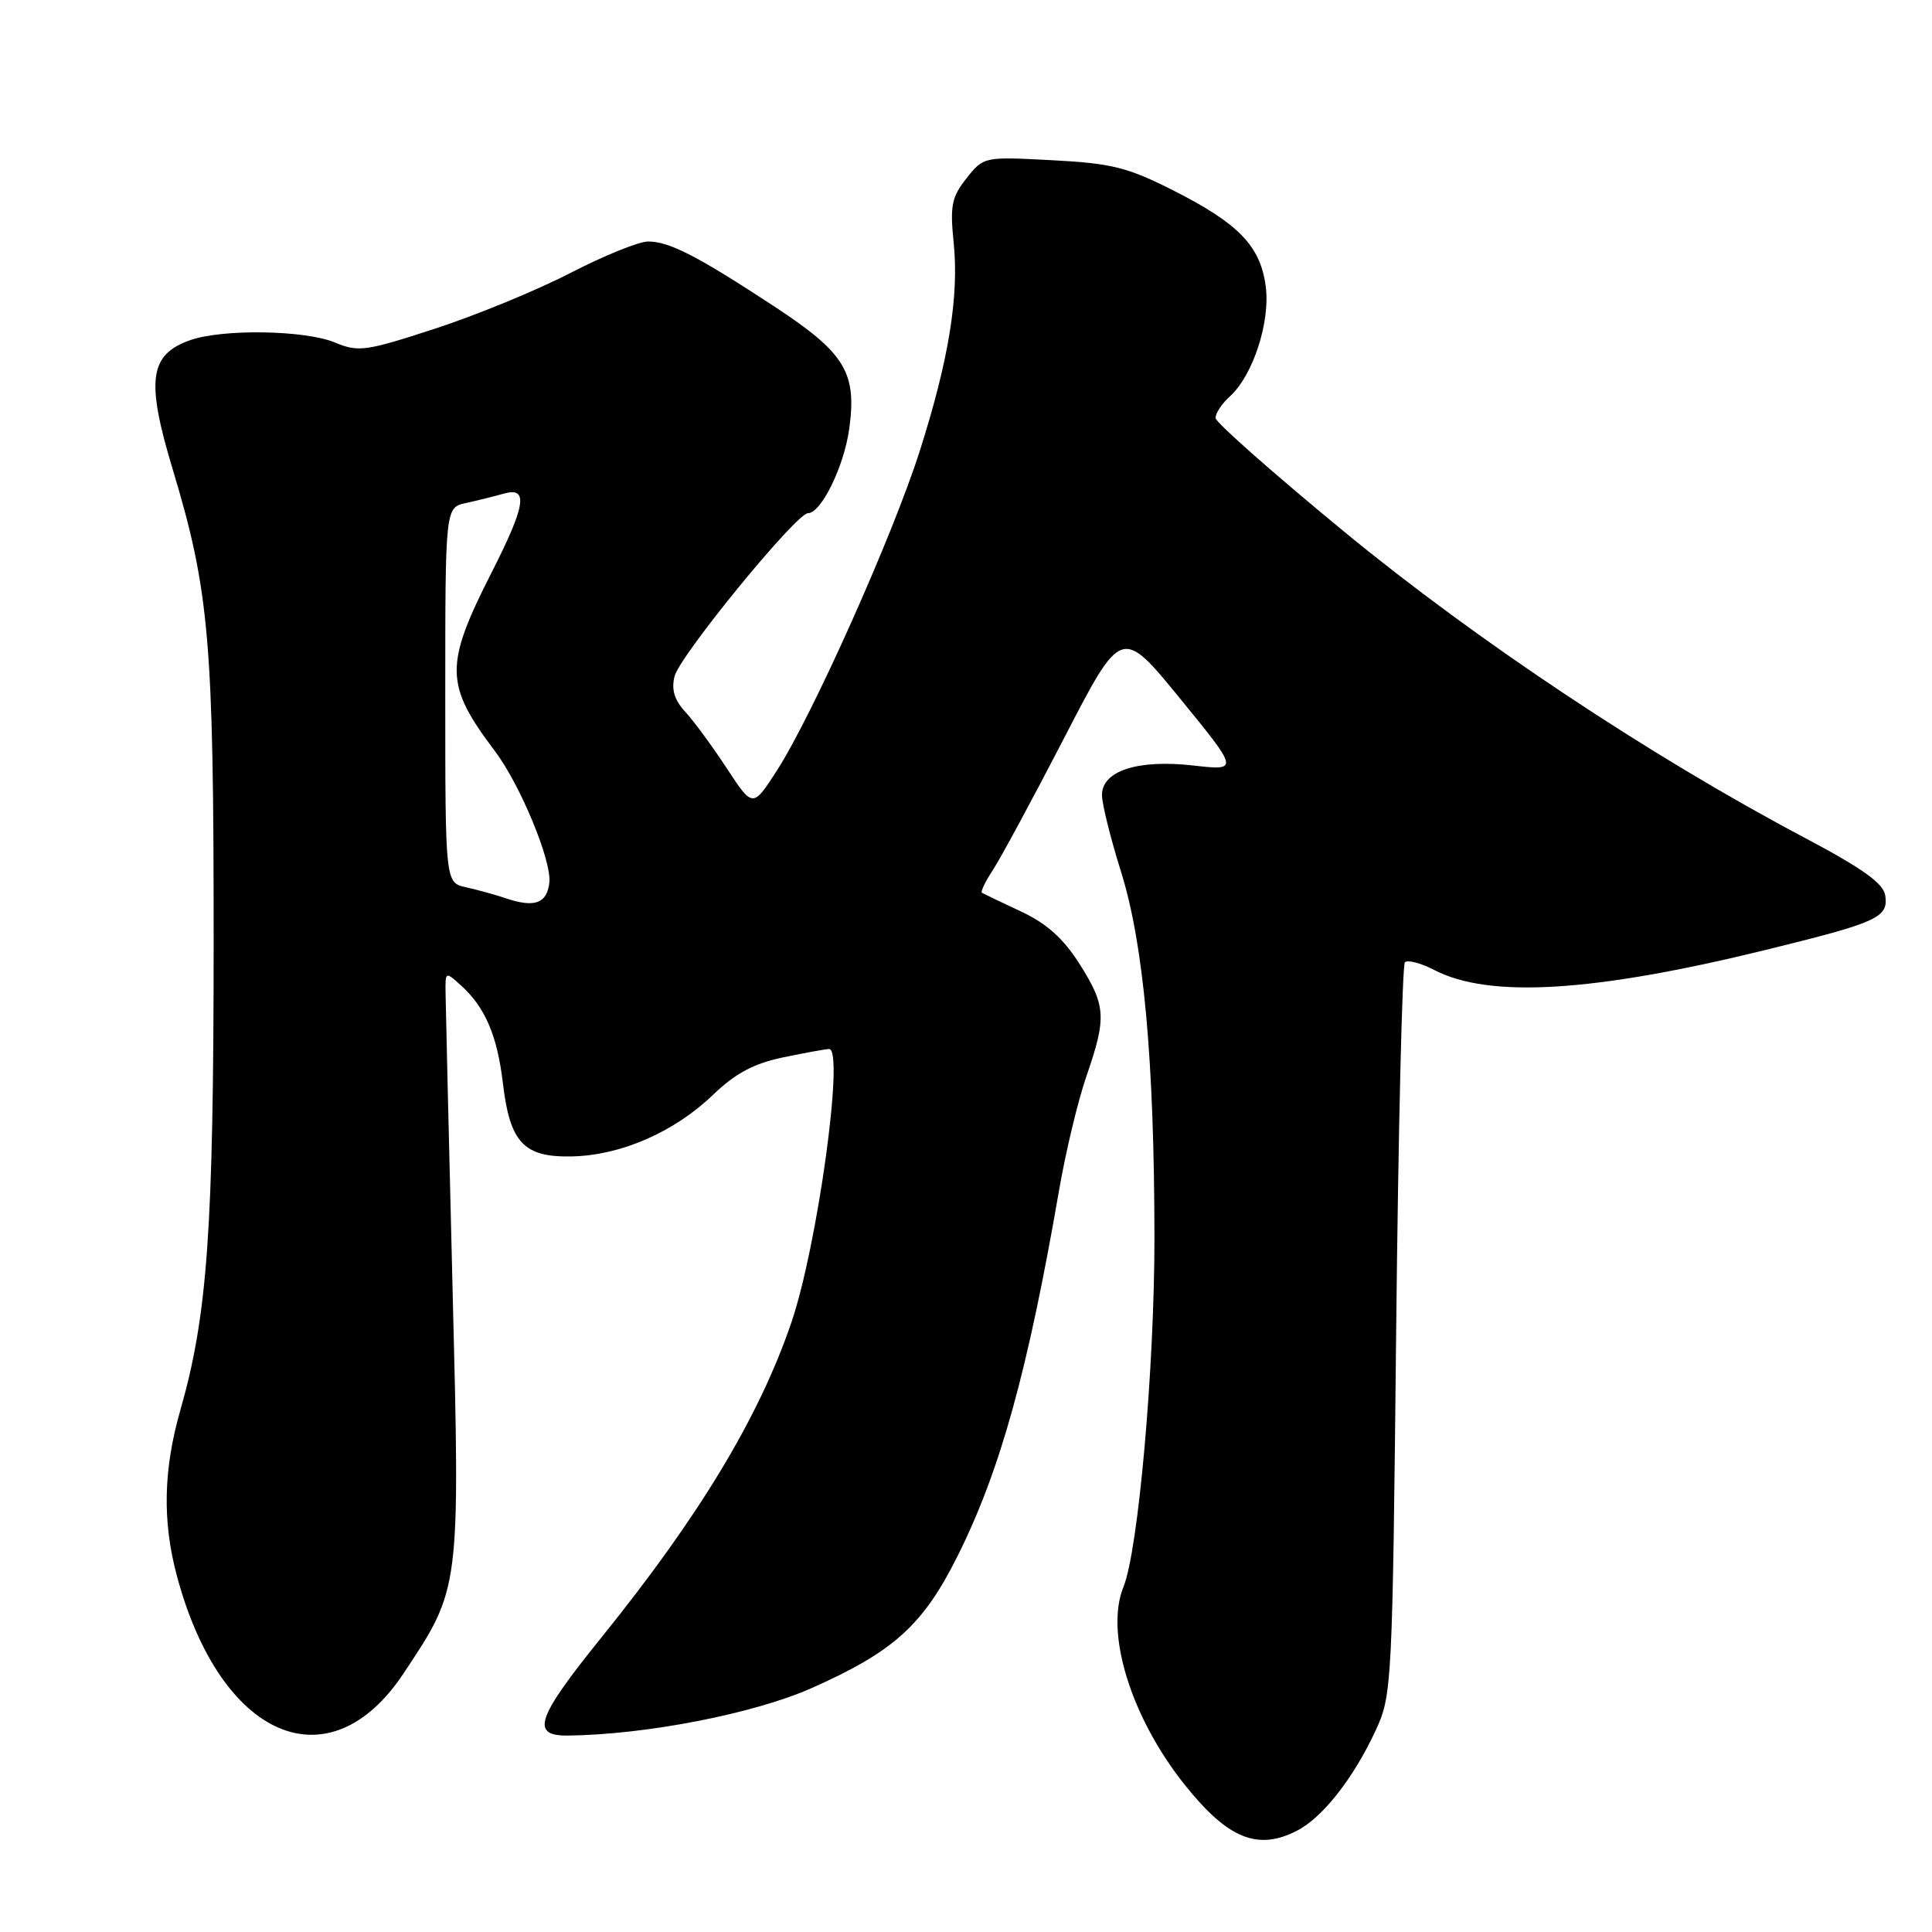 <?xml version="1.0" encoding="UTF-8" standalone="no"?>
<!DOCTYPE svg PUBLIC "-//W3C//DTD SVG 1.1//EN" "http://www.w3.org/Graphics/SVG/1.1/DTD/svg11.dtd" >
<svg xmlns="http://www.w3.org/2000/svg" xmlns:xlink="http://www.w3.org/1999/xlink" version="1.1" viewBox="0 0 256 256">
 <g >
 <path fill="currentColor"
d=" M 171.89 242.56 C 175.29 240.80 179.39 235.56 182.31 229.23 C 184.44 224.63 184.51 223.22 185.00 176.33 C 185.28 149.84 185.80 127.87 186.16 127.51 C 186.52 127.15 188.28 127.61 190.07 128.54 C 197.36 132.31 211.15 131.47 234.00 125.86 C 248.82 122.22 250.22 121.59 249.81 118.68 C 249.58 117.05 246.87 115.11 239.00 110.94 C 218.65 100.17 195.68 84.90 178.17 70.50 C 168.81 62.80 161.12 56.01 161.07 55.40 C 161.03 54.80 161.88 53.51 162.96 52.53 C 166.03 49.76 168.35 42.62 167.71 37.91 C 167.00 32.59 164.14 29.63 155.50 25.25 C 149.42 22.17 147.30 21.64 139.42 21.23 C 130.38 20.75 130.34 20.76 128.07 23.62 C 126.10 26.10 125.87 27.27 126.36 32.10 C 127.10 39.26 125.71 47.74 121.84 59.86 C 118.25 71.08 107.69 94.68 103.00 102.01 C 99.75 107.07 99.75 107.07 96.29 101.78 C 94.38 98.88 91.91 95.51 90.79 94.31 C 89.36 92.76 88.94 91.37 89.38 89.62 C 90.07 86.88 105.51 68.00 107.06 68.00 C 108.81 68.00 111.84 61.81 112.53 56.81 C 113.55 49.34 111.98 46.77 102.62 40.62 C 92.43 33.93 88.69 32.00 85.88 32.00 C 84.65 32.00 80.02 33.88 75.58 36.17 C 71.13 38.47 63.05 41.79 57.61 43.56 C 48.48 46.54 47.48 46.68 44.40 45.39 C 40.45 43.74 29.57 43.56 25.24 45.06 C 19.78 46.97 19.31 50.34 22.89 62.21 C 27.75 78.33 28.32 84.99 28.31 125.00 C 28.30 162.94 27.49 174.29 23.90 186.84 C 21.65 194.71 21.50 201.54 23.42 208.74 C 29.18 230.38 43.60 236.61 53.47 221.74 C 61.02 210.37 60.97 210.82 59.96 170.43 C 59.47 150.67 59.06 133.19 59.04 131.60 C 59.00 128.71 59.01 128.70 61.10 130.59 C 64.28 133.47 65.89 137.23 66.63 143.48 C 67.56 151.43 69.40 153.38 75.83 153.23 C 82.31 153.08 89.37 149.99 94.50 145.05 C 97.46 142.21 99.88 140.92 103.80 140.10 C 106.71 139.50 109.44 139.00 109.86 139.00 C 111.92 139.00 108.30 165.18 104.86 175.24 C 100.57 187.81 92.67 200.90 79.67 217.00 C 71.07 227.66 70.26 230.02 75.25 229.97 C 85.56 229.86 99.86 227.08 107.50 223.70 C 118.42 218.86 122.31 215.34 126.89 206.17 C 132.55 194.83 136.20 181.66 140.37 157.50 C 141.23 152.55 142.84 145.84 143.96 142.59 C 146.65 134.81 146.55 133.26 143.02 127.69 C 140.89 124.34 138.67 122.35 135.27 120.77 C 132.65 119.54 130.33 118.43 130.11 118.30 C 129.90 118.17 130.56 116.81 131.56 115.28 C 132.57 113.75 136.82 105.88 141.01 97.78 C 148.61 83.06 148.61 83.06 156.39 92.59 C 164.17 102.12 164.17 102.12 158.10 101.43 C 150.74 100.60 145.99 102.15 146.02 105.37 C 146.02 106.54 147.16 111.10 148.54 115.50 C 151.54 125.07 152.95 140.53 152.97 164.00 C 152.98 181.16 150.83 205.47 148.86 210.28 C 146.39 216.36 149.86 227.56 156.97 236.48 C 162.70 243.66 166.65 245.27 171.89 242.56 Z  M 67.00 119.02 C 65.62 118.56 63.26 117.90 61.75 117.57 C 59.00 116.96 59.00 116.96 59.00 92.11 C 59.00 67.25 59.00 67.25 61.75 66.65 C 63.26 66.32 65.51 65.76 66.75 65.41 C 70.06 64.47 69.67 66.94 65.13 75.88 C 58.88 88.17 58.93 90.72 65.56 99.50 C 68.94 103.97 73.13 114.10 72.79 116.97 C 72.47 119.73 70.82 120.31 67.00 119.02 Z "/>
</g>
</svg>